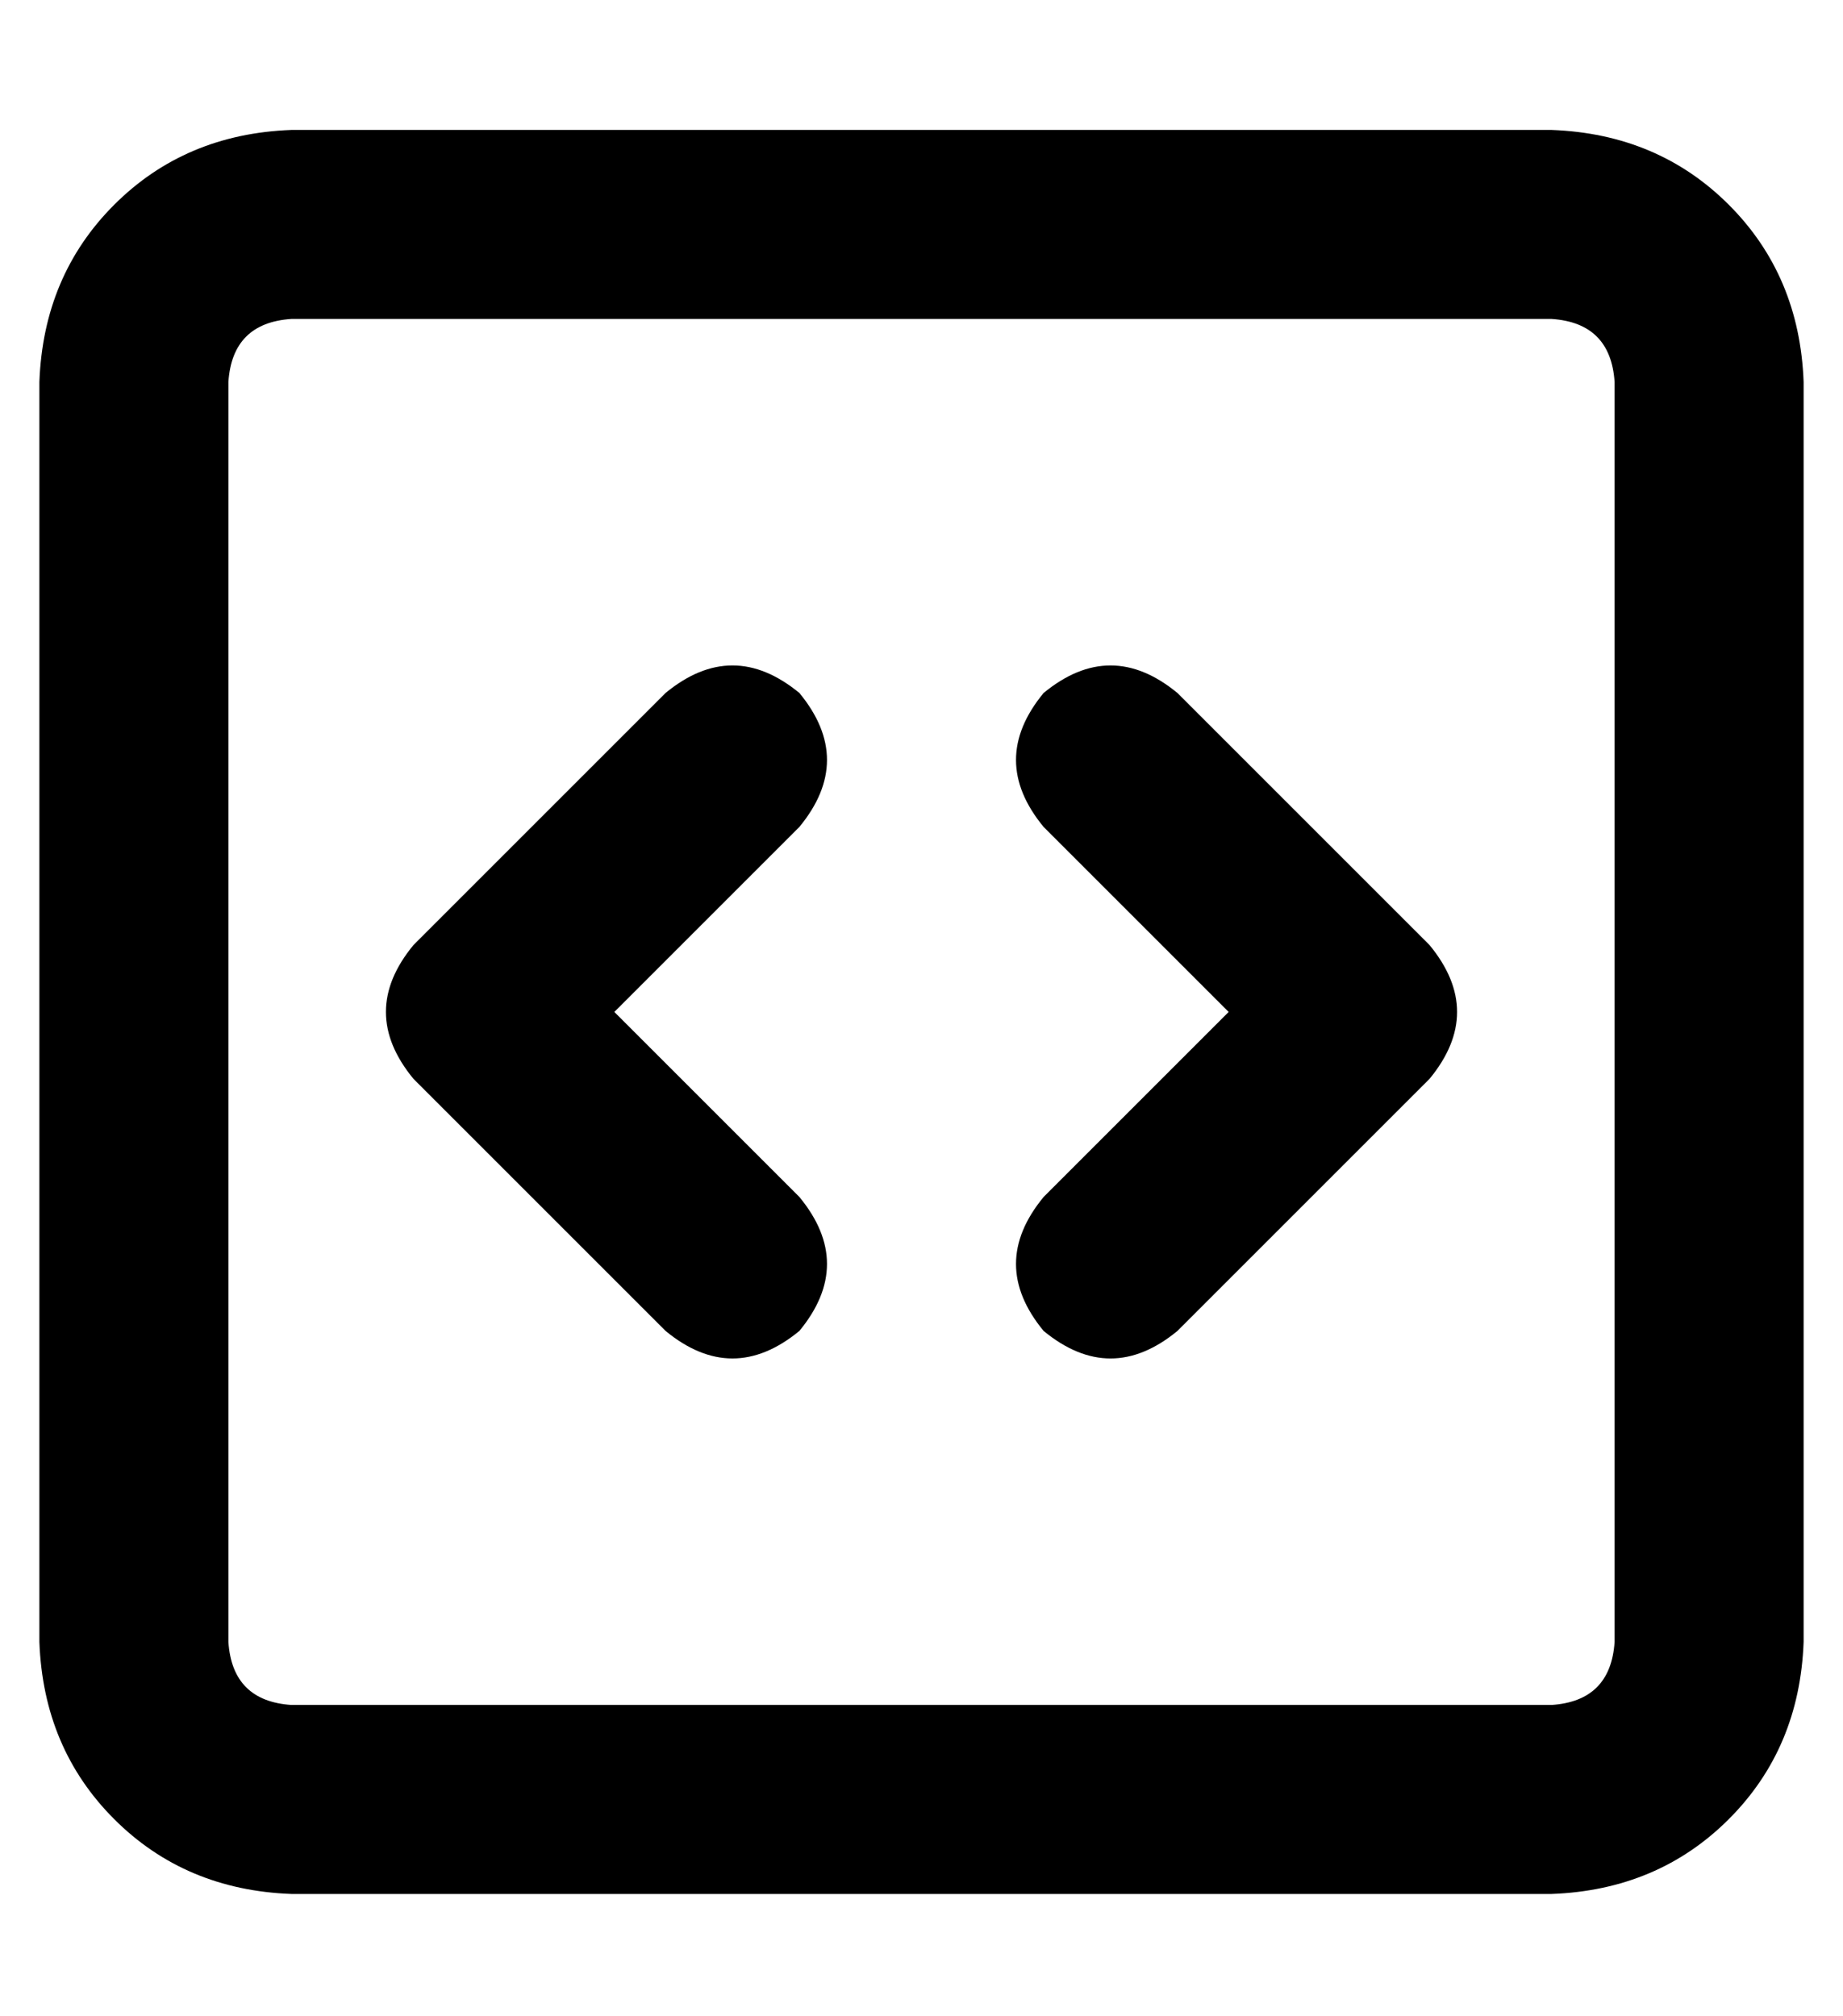 <?xml version="1.0" standalone="no"?>
<!DOCTYPE svg PUBLIC "-//W3C//DTD SVG 1.1//EN" "http://www.w3.org/Graphics/SVG/1.1/DTD/svg11.dtd" >
<svg xmlns="http://www.w3.org/2000/svg" xmlns:xlink="http://www.w3.org/1999/xlink" version="1.1" viewBox="-10 -40 468 512">
   <path fill="currentColor"
d="M384 41q15 1 16 16v320v0q-1 15 -16 16h-320v0q-15 -1 -16 -16v-320v0q1 -15 16 -16h320v0zM64 -7q-27 1 -45 19v0v0q-18 18 -19 45v320v0q1 27 19 45t45 19h320v0q27 -1 45 -19t19 -45v-320v0q-1 -27 -19 -45t-45 -19h-320v0zM255 136q-14 17 0 34l47 47v0l-47 47v0
q-14 17 0 34q17 14 34 0l64 -64v0q14 -17 0 -34l-64 -64v0q-17 -14 -34 0v0zM193 170q14 -17 0 -34q-17 -14 -34 0l-64 64v0q-14 17 0 34l64 64v0q17 14 34 0q14 -17 0 -34l-47 -47v0l47 -47v0z" />
</svg>
